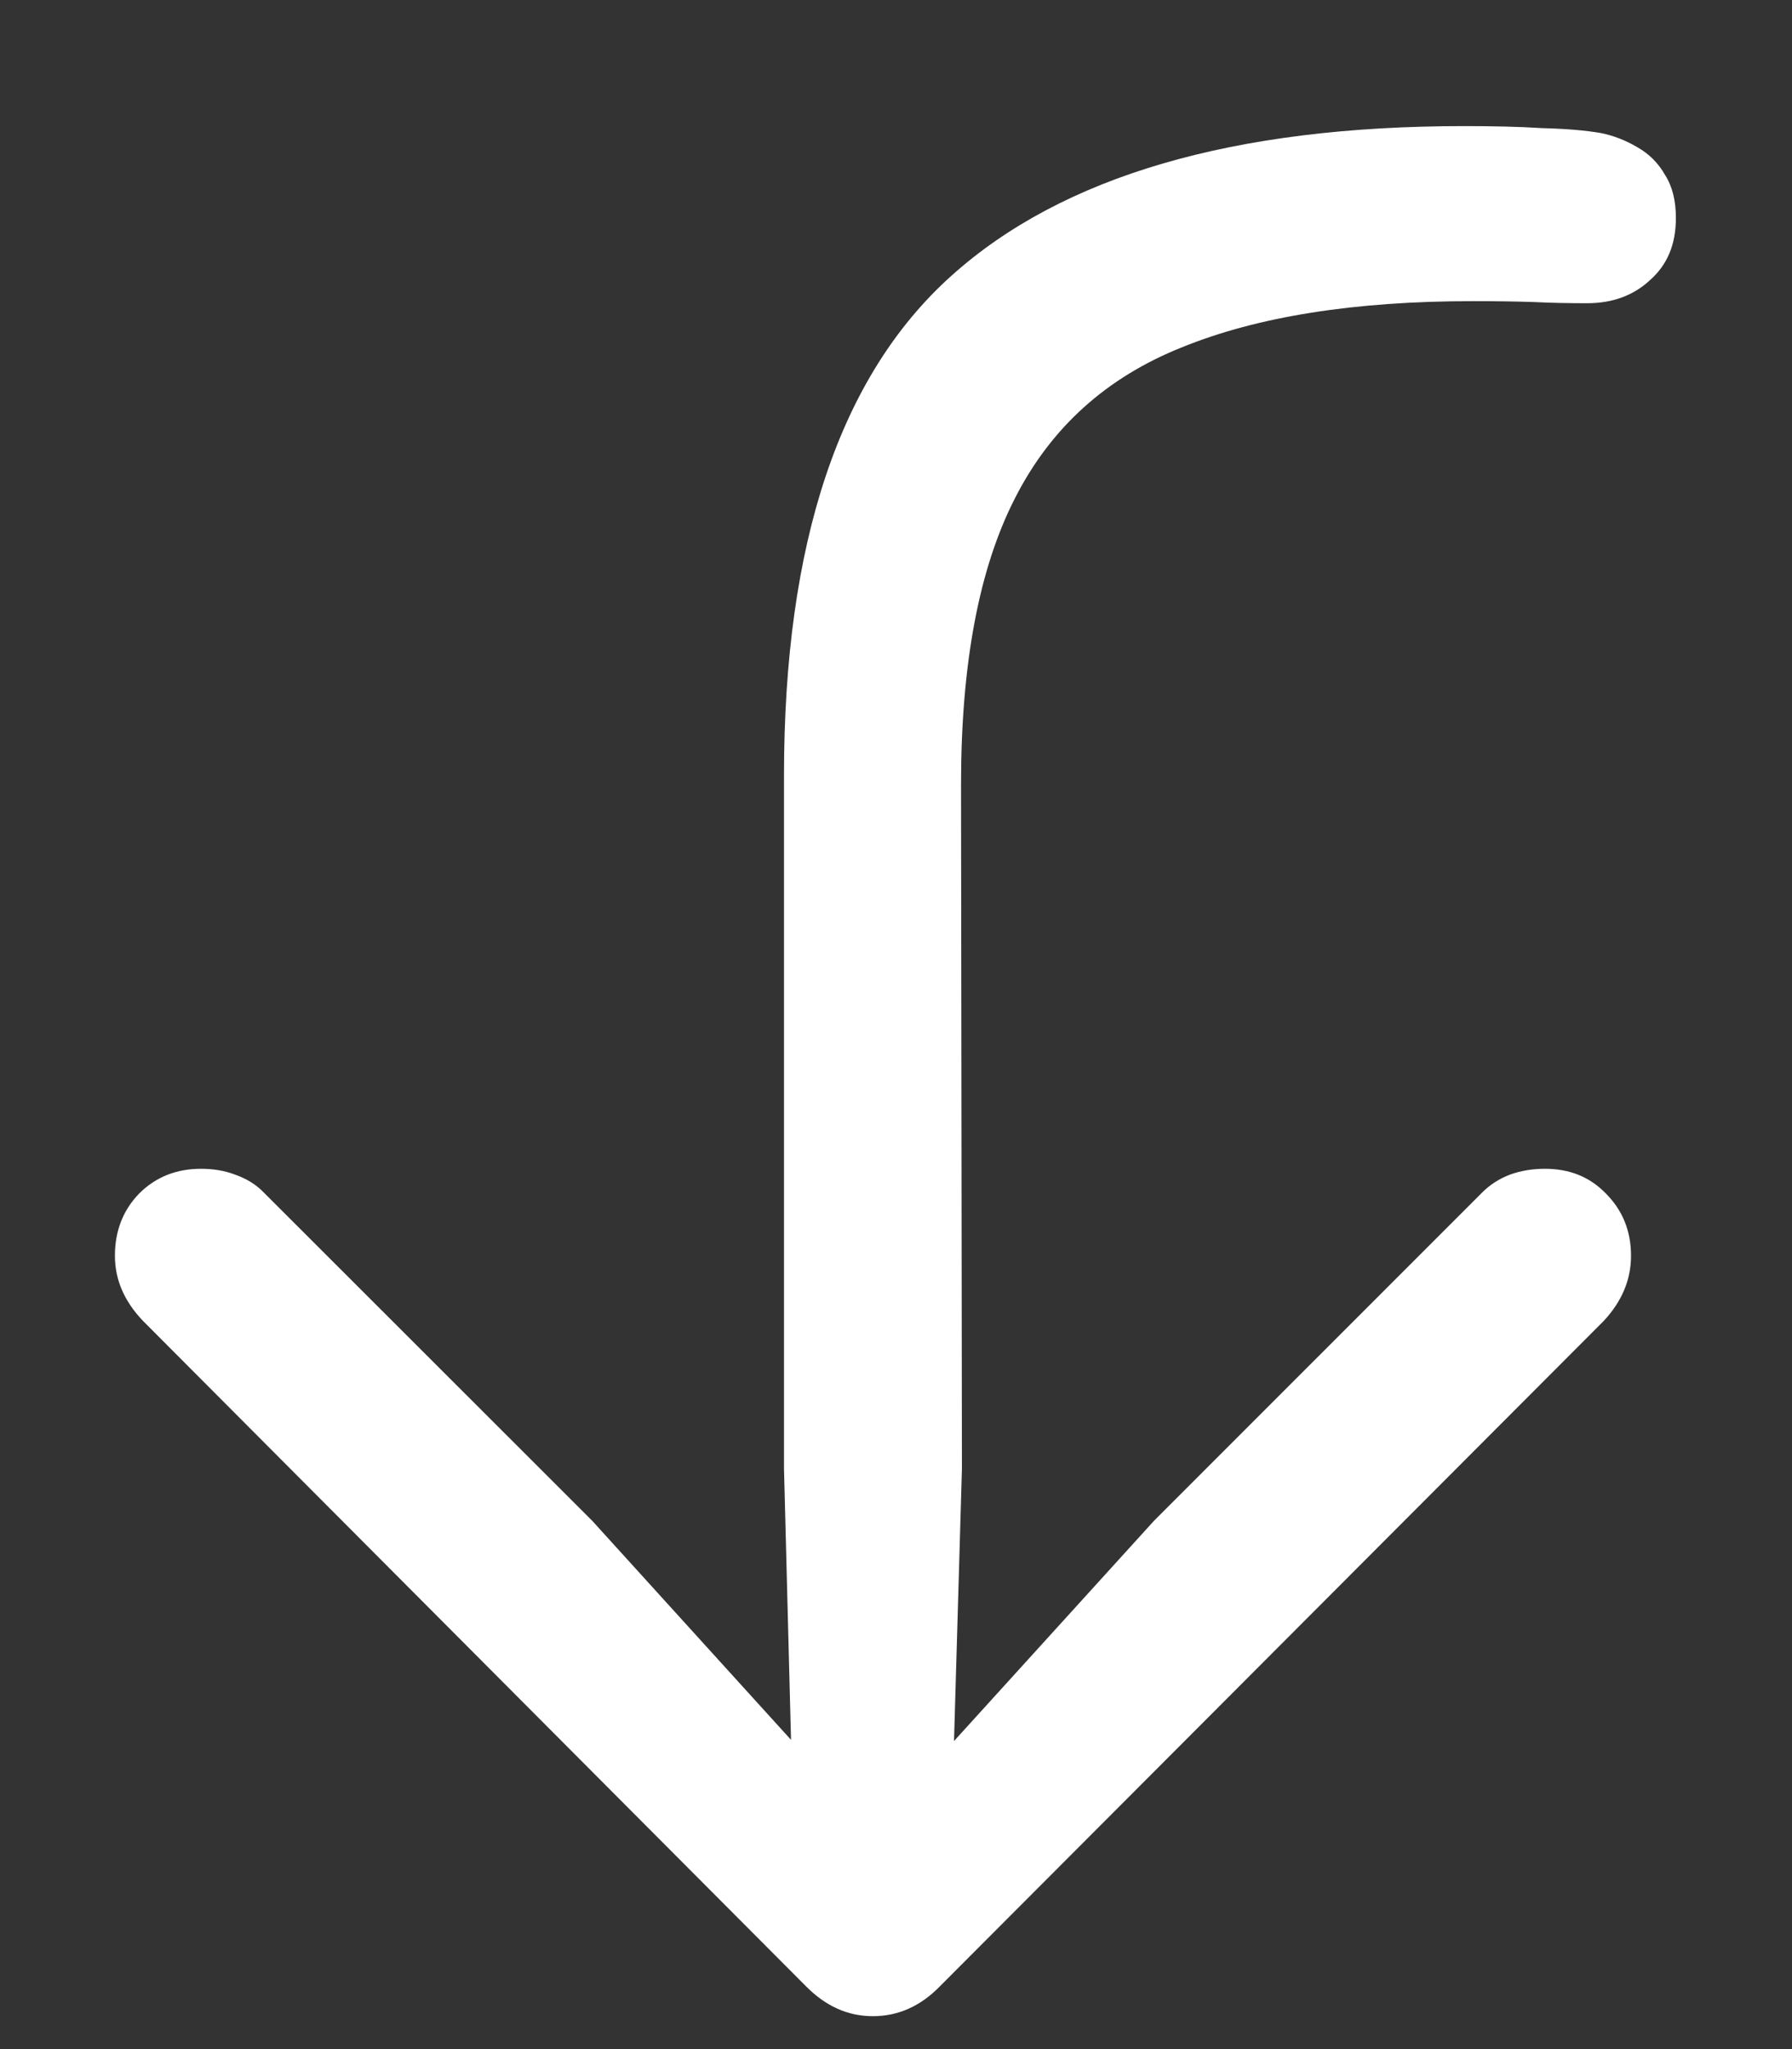 <?xml version="1.0" encoding="UTF-8"?>
<svg xmlns="http://www.w3.org/2000/svg" xmlns:xlink="http://www.w3.org/1999/xlink" width="24" height="27.429" viewBox="0 0 24 27.429" version="1.1">
<rect x="0" y="0" width="24" height="27.429" fill="#333333" stroke="none"/>
<g id="surface1">
<path style=" stroke:none;fill-rule:nonzero;fill:rgb(100%,100%,100%);fill-opacity:1;" d="M 19.605 1.688 C 16.52 1.688 14.227 2.355 12.738 3.695 C 11.246 5.035 10.5 7.262 10.5 10.379 L 10.5 19.66 L 10.594 23.289 L 7.93 20.355 L 3.535 15.965 C 3.43 15.855 3.301 15.777 3.148 15.723 C 3.004 15.668 2.852 15.645 2.691 15.645 C 2.363 15.645 2.086 15.754 1.863 15.977 C 1.648 16.199 1.539 16.477 1.539 16.809 C 1.539 17.129 1.664 17.418 1.914 17.68 L 10.793 26.586 C 11.055 26.852 11.352 26.988 11.691 26.988 C 12.031 26.988 12.332 26.852 12.59 26.586 L 21.48 17.68 C 21.723 17.418 21.844 17.129 21.844 16.809 C 21.844 16.477 21.73 16.199 21.508 15.977 C 21.293 15.754 21.023 15.645 20.691 15.645 C 20.531 15.645 20.375 15.668 20.223 15.723 C 20.082 15.777 19.957 15.855 19.848 15.965 L 15.457 20.355 L 12.777 23.305 L 12.883 19.66 L 12.871 10.5 C 12.871 8.883 13.113 7.605 13.594 6.668 C 14.074 5.723 14.82 5.051 15.832 4.648 C 16.84 4.238 18.137 4.031 19.727 4.031 C 20.039 4.031 20.312 4.035 20.543 4.043 C 20.785 4.055 21.023 4.059 21.254 4.059 C 21.594 4.059 21.875 3.957 22.098 3.75 C 22.332 3.543 22.445 3.27 22.445 2.918 C 22.445 2.688 22.398 2.496 22.301 2.344 C 22.211 2.184 22.086 2.059 21.926 1.969 C 21.773 1.879 21.613 1.816 21.441 1.781 C 21.238 1.746 20.973 1.723 20.652 1.715 C 20.34 1.695 19.992 1.688 19.605 1.688 Z M 19.605 1.688 "/>
</g>
</svg>

